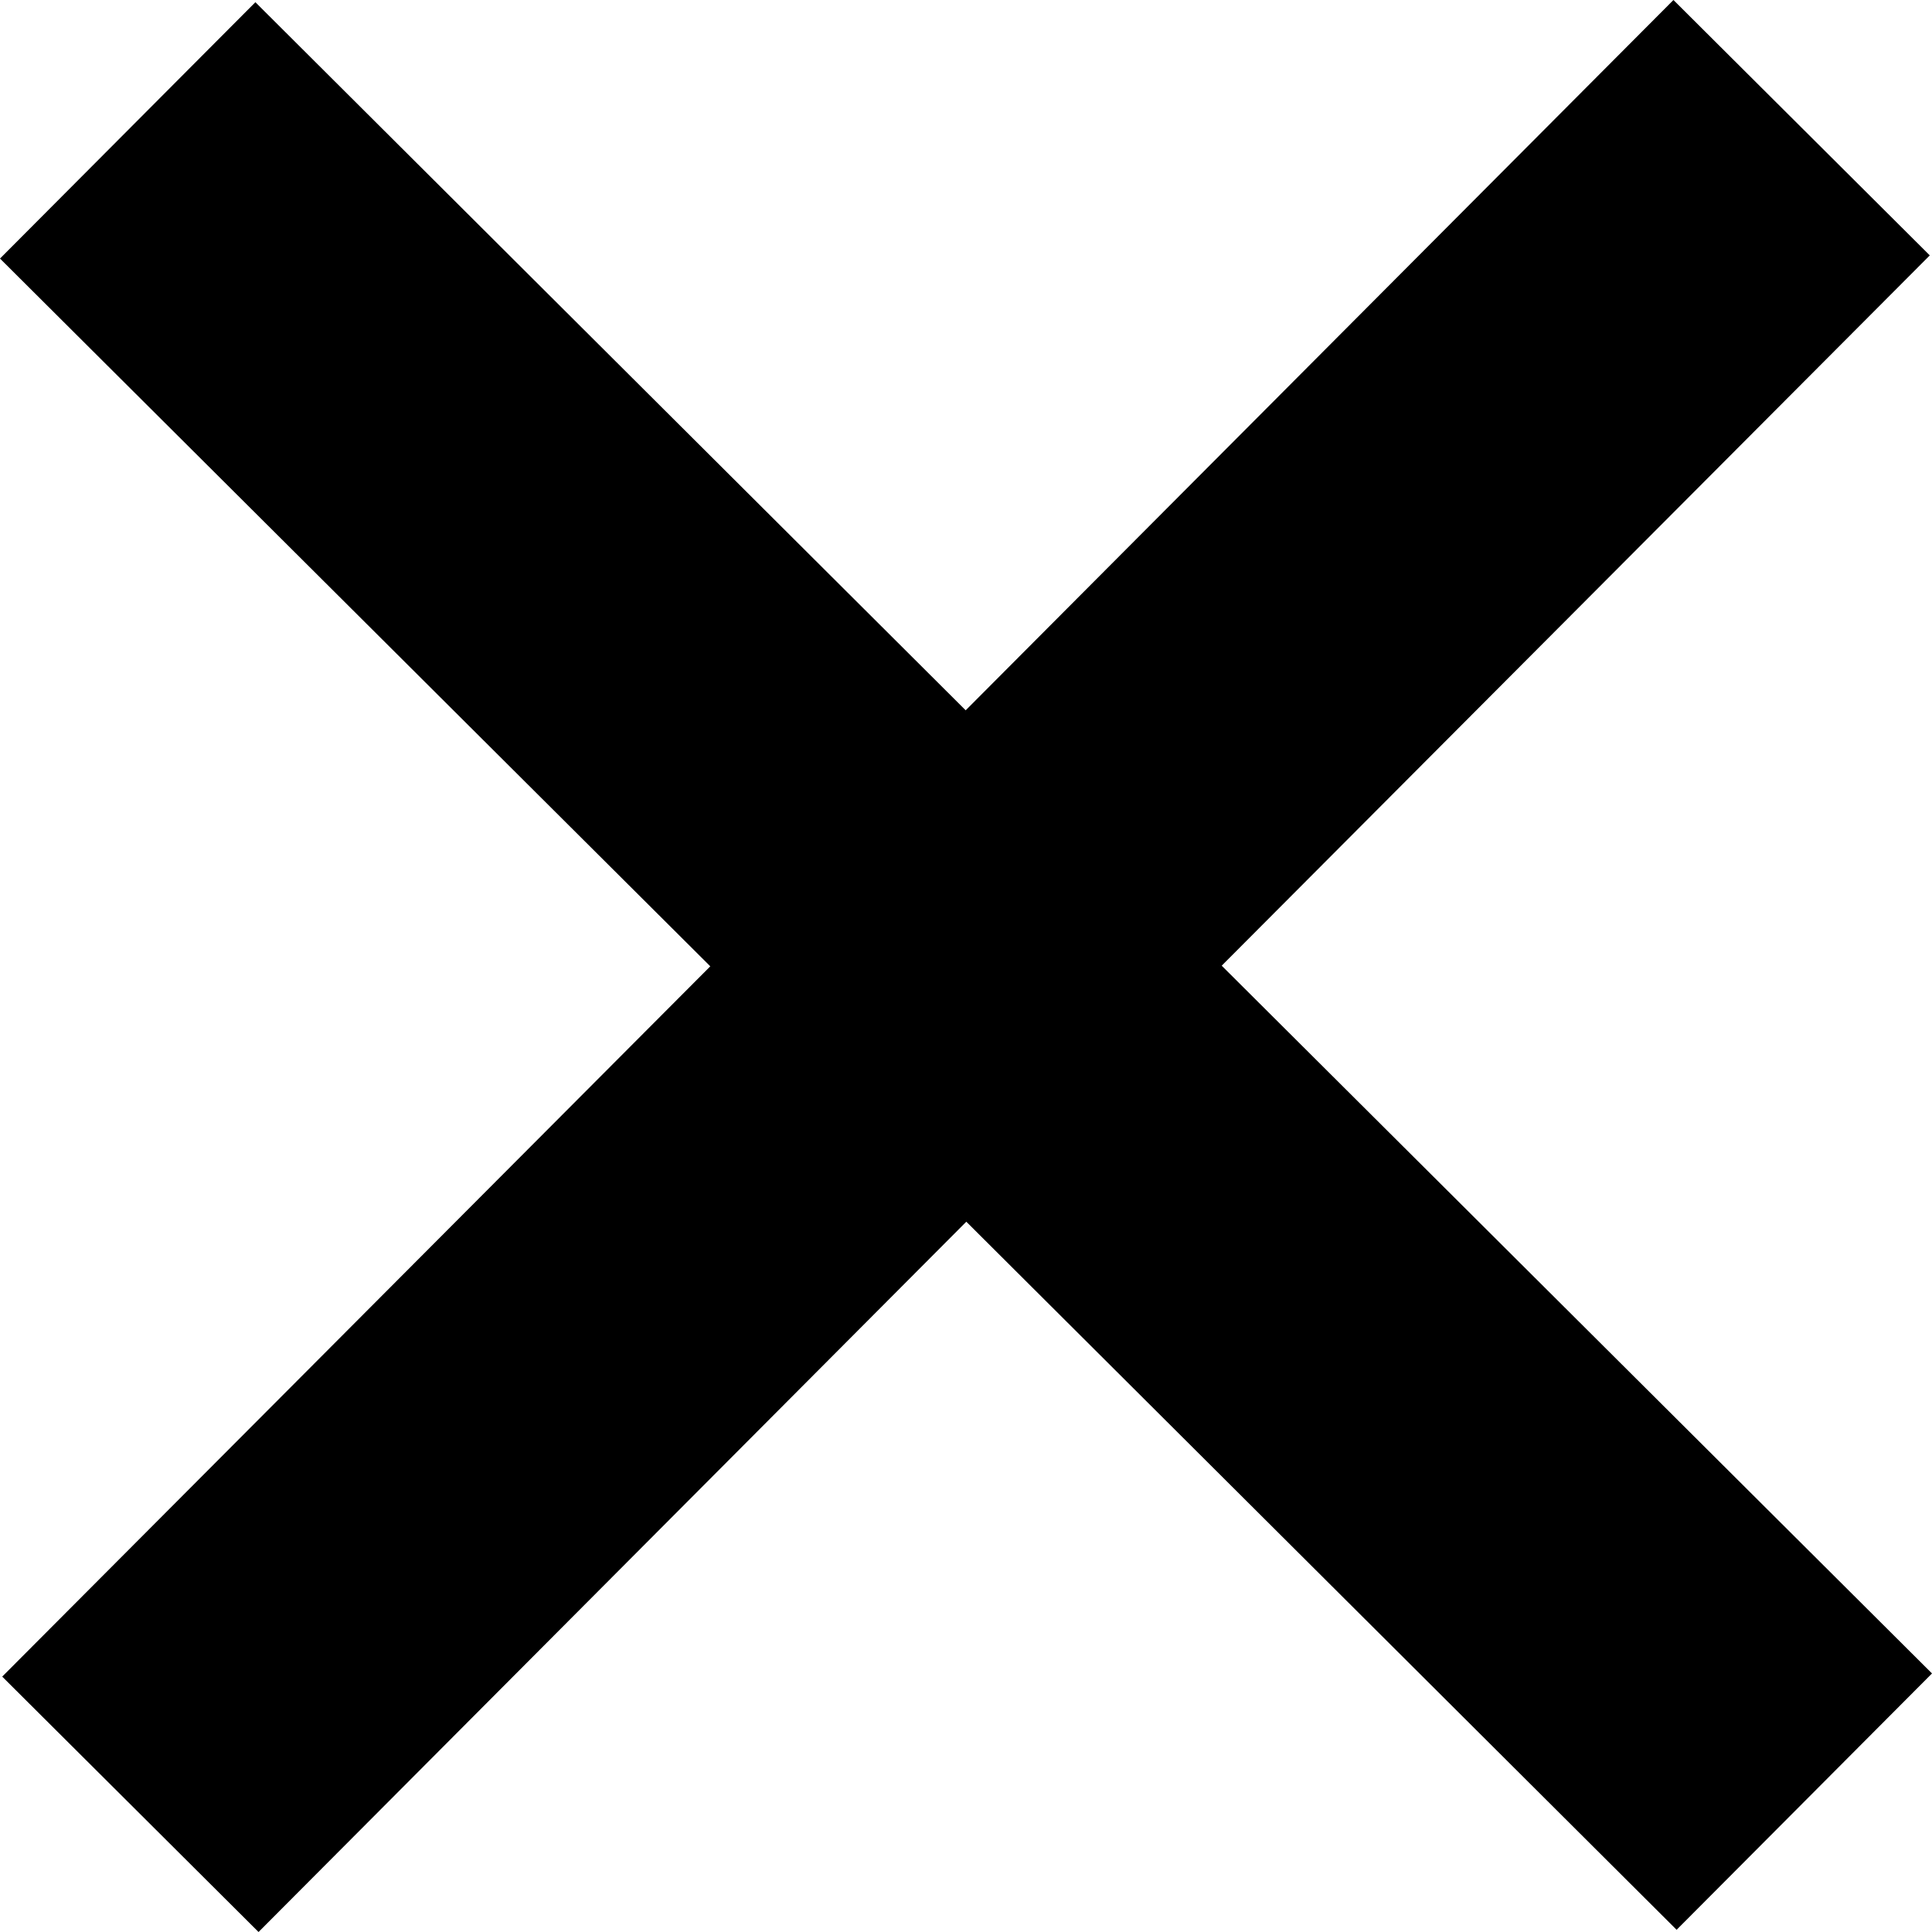 <?xml version="1.0" encoding="utf-8"?>
<!-- Generated by IcoMoon.io -->
<!DOCTYPE svg PUBLIC "-//W3C//DTD SVG 1.1//EN" "http://www.w3.org/Graphics/SVG/1.1/DTD/svg11.dtd">
<svg version="1.1" xmlns="http://www.w3.org/2000/svg" xmlns:xlink="http://www.w3.org/1999/xlink" width="1024" height="1024" viewBox="0 0 1024 1024">
<g id="icomoon-ignore">
</g>
<path d="M647.529 511.833l375.299-376.471-135.864-135.362-375.132 376.471-376.471-375.299-135.362 135.864 376.471 375.132-375.299 376.471 135.864 135.362 375.132-376.471 376.471 375.299 135.362-135.864z"></path>
</svg>
